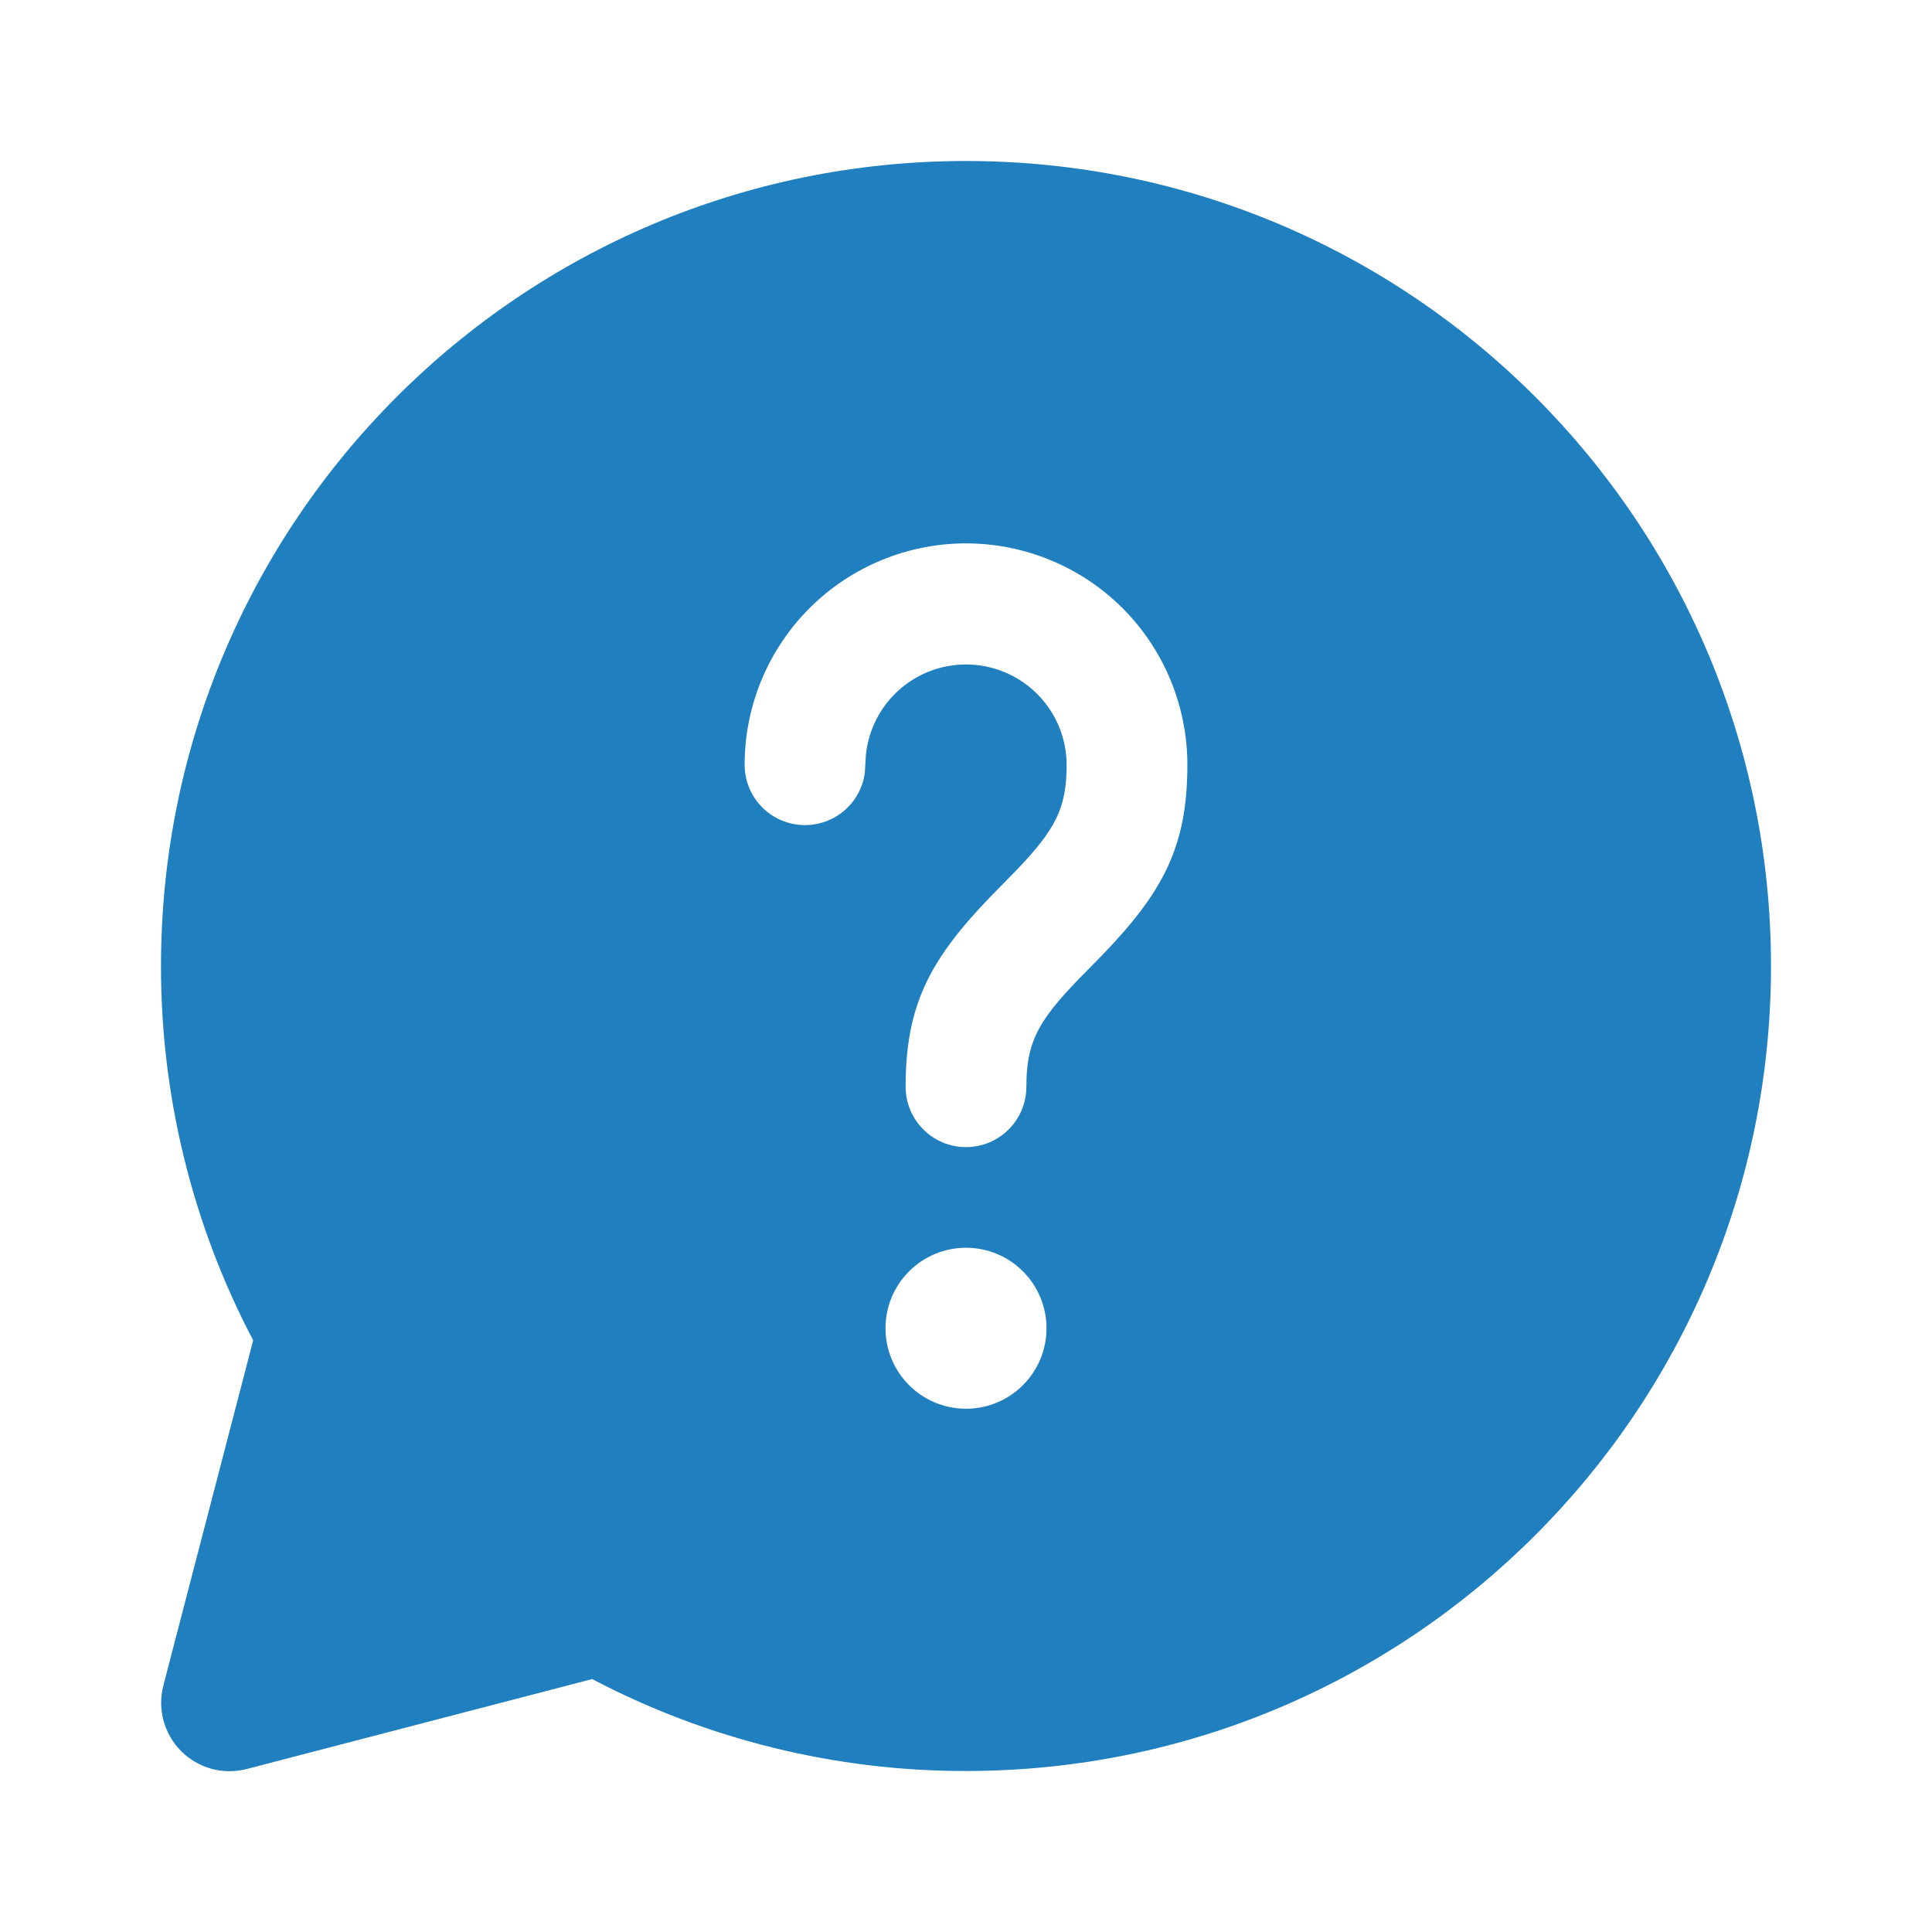 <svg width="24" height="24" viewBox="0 0 24 24" fill="none" xmlns="http://www.w3.org/2000/svg">
<path d="M12 2C17.523 2 22 6.477 22 12C22 17.523 17.523 22 12 22C10.382 22.002 8.788 21.61 7.356 20.858L3.066 21.975C2.923 22.012 2.772 22.012 2.629 21.973C2.486 21.934 2.356 21.858 2.251 21.754C2.146 21.649 2.071 21.519 2.032 21.376C1.993 21.233 1.992 21.082 2.029 20.939L3.145 16.65C2.391 15.216 1.998 13.62 2 12C2 6.477 6.477 2 12 2ZM12 15.5C11.735 15.5 11.48 15.605 11.293 15.793C11.105 15.98 11 16.235 11 16.5C11 16.765 11.105 17.02 11.293 17.207C11.48 17.395 11.735 17.5 12 17.5C12.265 17.5 12.52 17.395 12.707 17.207C12.895 17.02 13 16.765 13 16.5C13 16.235 12.895 15.98 12.707 15.793C12.52 15.605 12.265 15.5 12 15.5ZM12 6.75C11.271 6.75 10.571 7.04 10.056 7.555C9.54 8.071 9.25 8.771 9.25 9.5C9.25 9.69 9.322 9.873 9.452 10.012C9.582 10.151 9.759 10.235 9.949 10.248C10.139 10.261 10.326 10.201 10.473 10.082C10.621 9.962 10.717 9.79 10.743 9.602L10.757 9.372C10.791 9.054 10.945 8.761 11.188 8.554C11.431 8.346 11.745 8.239 12.064 8.256C12.383 8.272 12.684 8.41 12.905 8.642C13.126 8.873 13.249 9.18 13.25 9.5C13.25 10.039 13.115 10.305 12.605 10.832L12.301 11.142C11.547 11.926 11.25 12.489 11.25 13.5C11.25 13.699 11.329 13.89 11.47 14.03C11.61 14.171 11.801 14.25 12 14.25C12.199 14.25 12.39 14.171 12.53 14.03C12.671 13.89 12.75 13.699 12.75 13.5C12.75 12.961 12.885 12.695 13.395 12.168L13.699 11.858C14.453 11.074 14.75 10.511 14.75 9.5C14.75 8.771 14.46 8.071 13.945 7.555C13.429 7.04 12.729 6.75 12 6.75Z" fill="#207FBF"/>
</svg>
